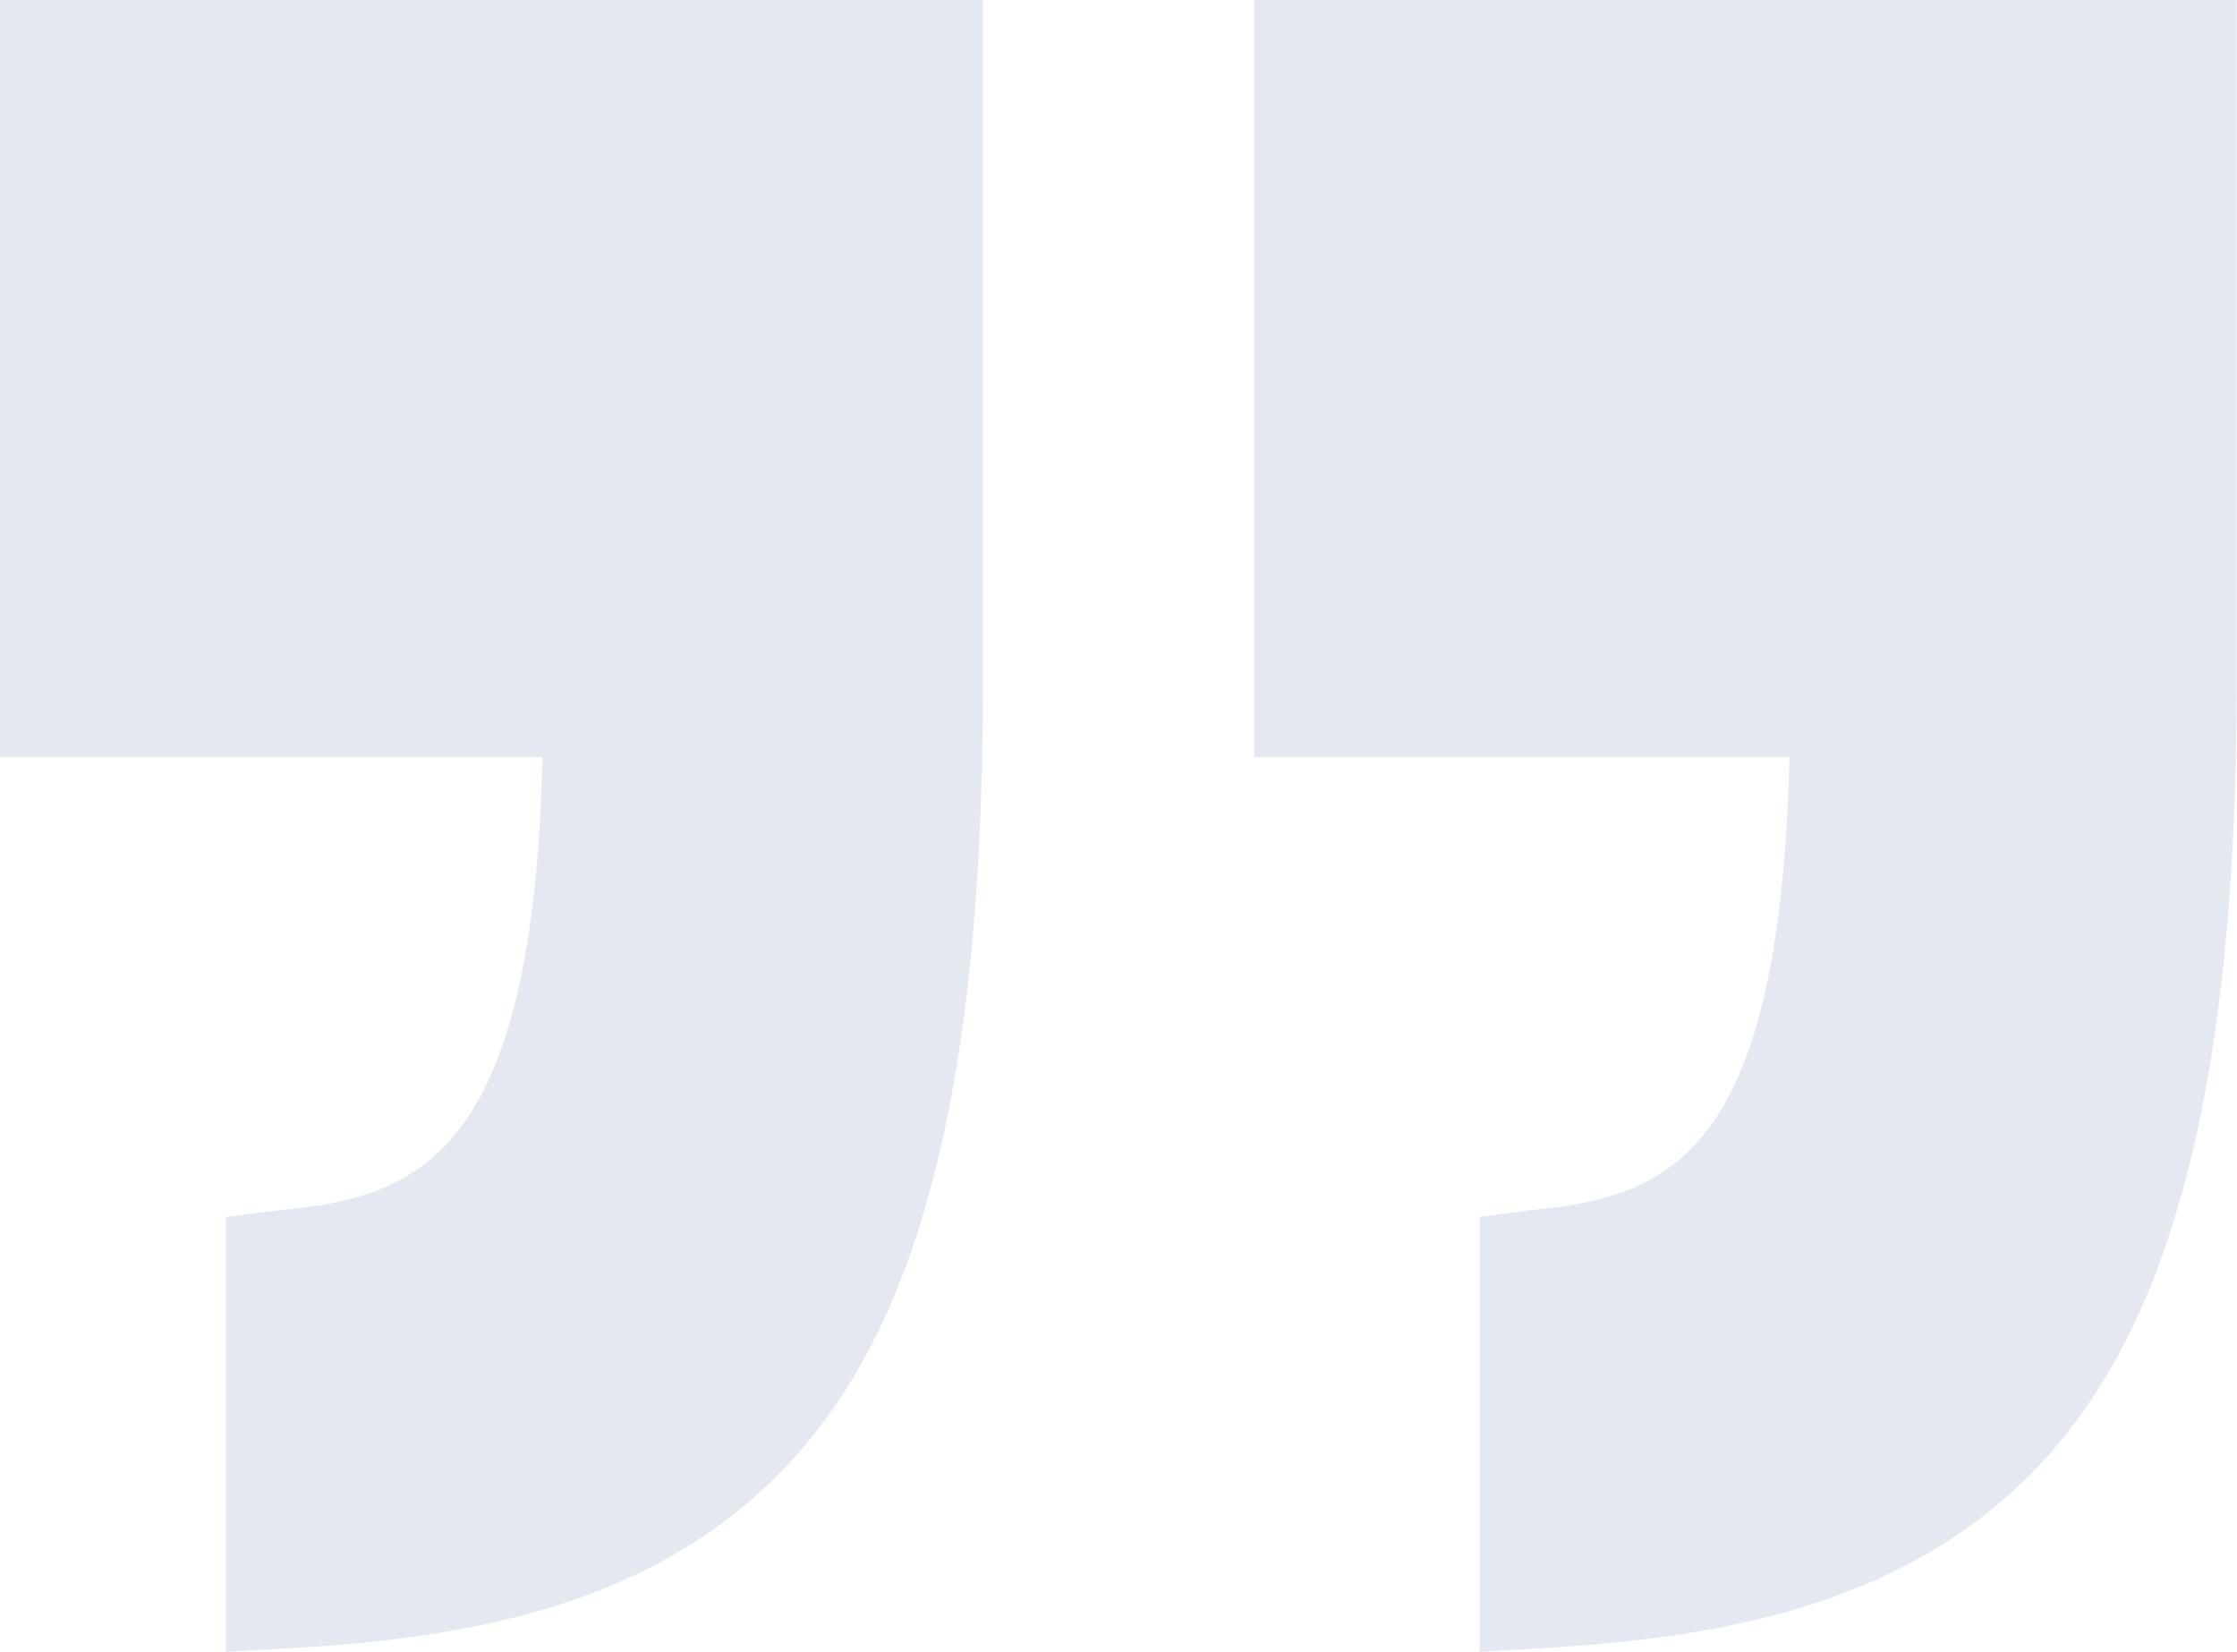 <svg xmlns="http://www.w3.org/2000/svg" viewBox="0 0 48.397 35.733"><defs><style>.a{fill:#e4e8f0;}</style></defs><g transform="translate(0 -25.905)"><path class="a" d="M0,42.282H11.738c-.2,8.555-2.627,9.526-5.675,9.8l-1.175.146v9.407l1.355-.073c3.98-.224,8.379-.941,11.315-4.565,2.573-3.177,3.708-8.366,3.708-16.333V25.905H0Z" transform="translate(0 0)"/><path class="a" d="M111,25.905V42.282h11.582c-.2,8.555-2.549,9.526-5.6,9.8l-1.1.146v9.407l1.276-.073c3.98-.224,8.419-.941,11.354-4.565,2.573-3.177,3.746-8.366,3.746-16.333V25.905Z" transform="translate(-83.868 0)"/></g></svg>